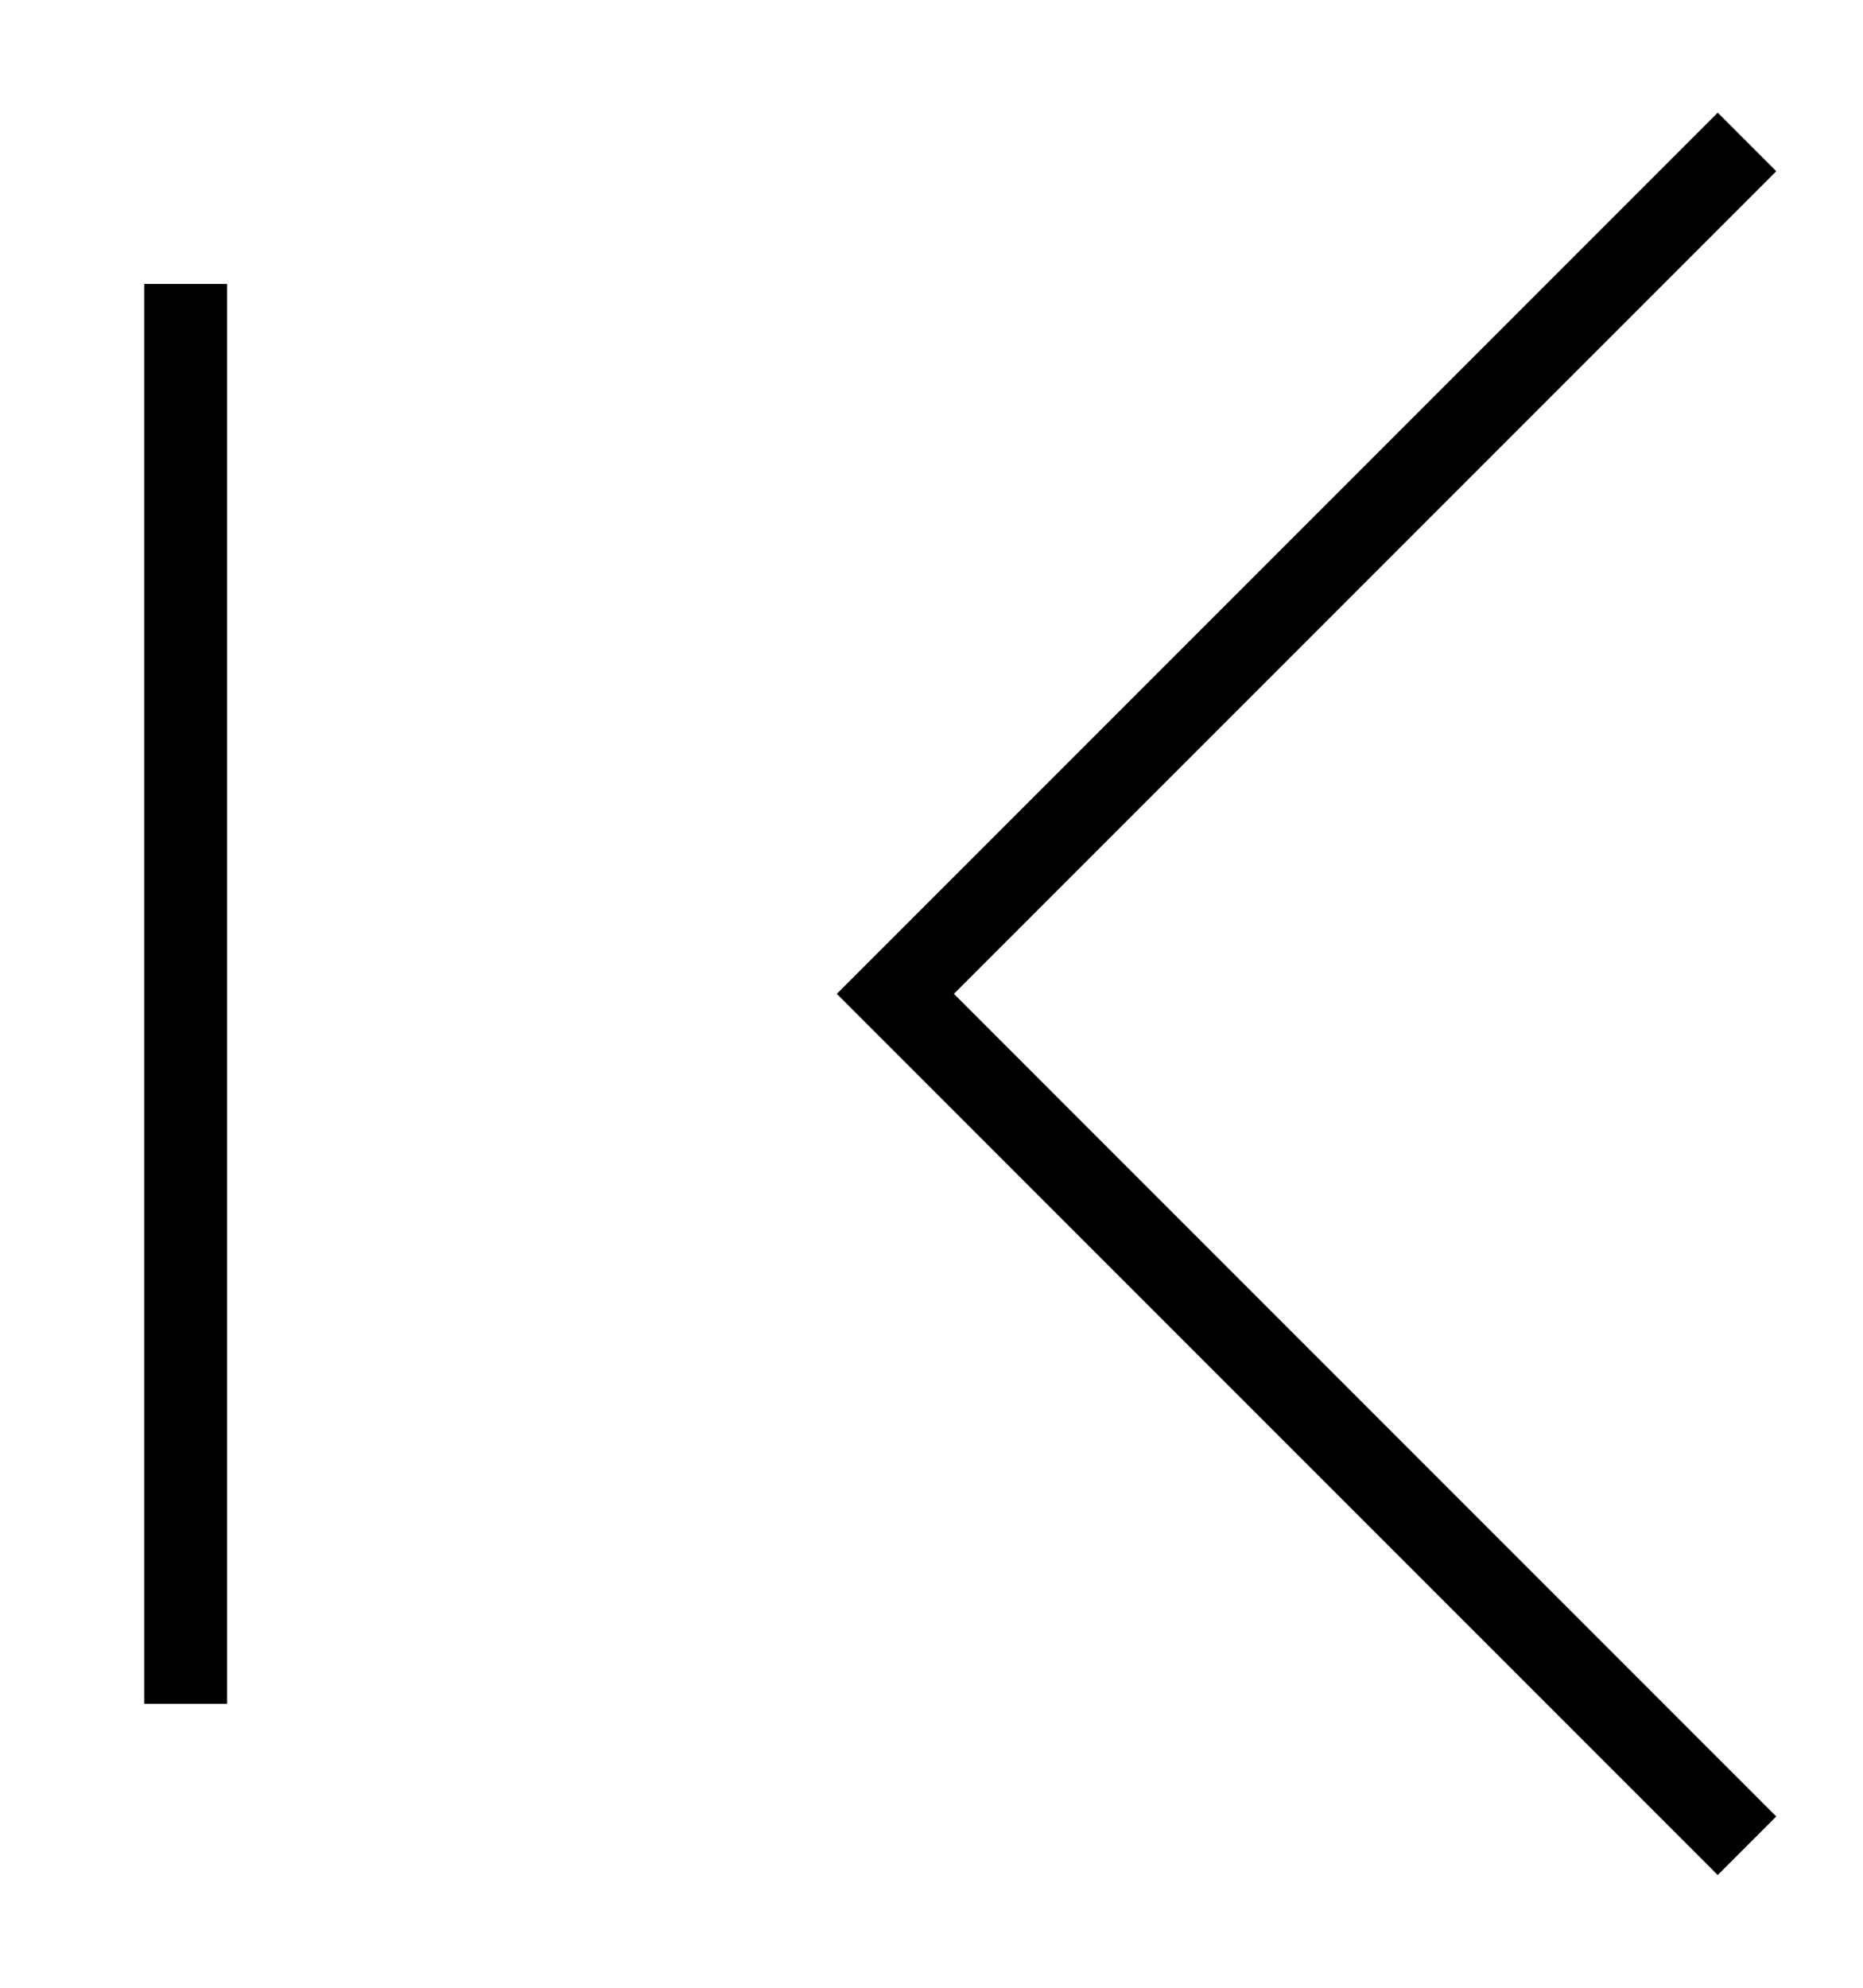 <svg width="45" height="48" viewBox="0 0 45 48" fill="none" xmlns="http://www.w3.org/2000/svg">
<path d="M42.198 3.428L21.627 23.999L42.198 44.571" stroke="currentColor" stroke-width="2"/>
<path d="M4.484 6.857V41.143" stroke="currentColor" stroke-width="2"/>
</svg>
